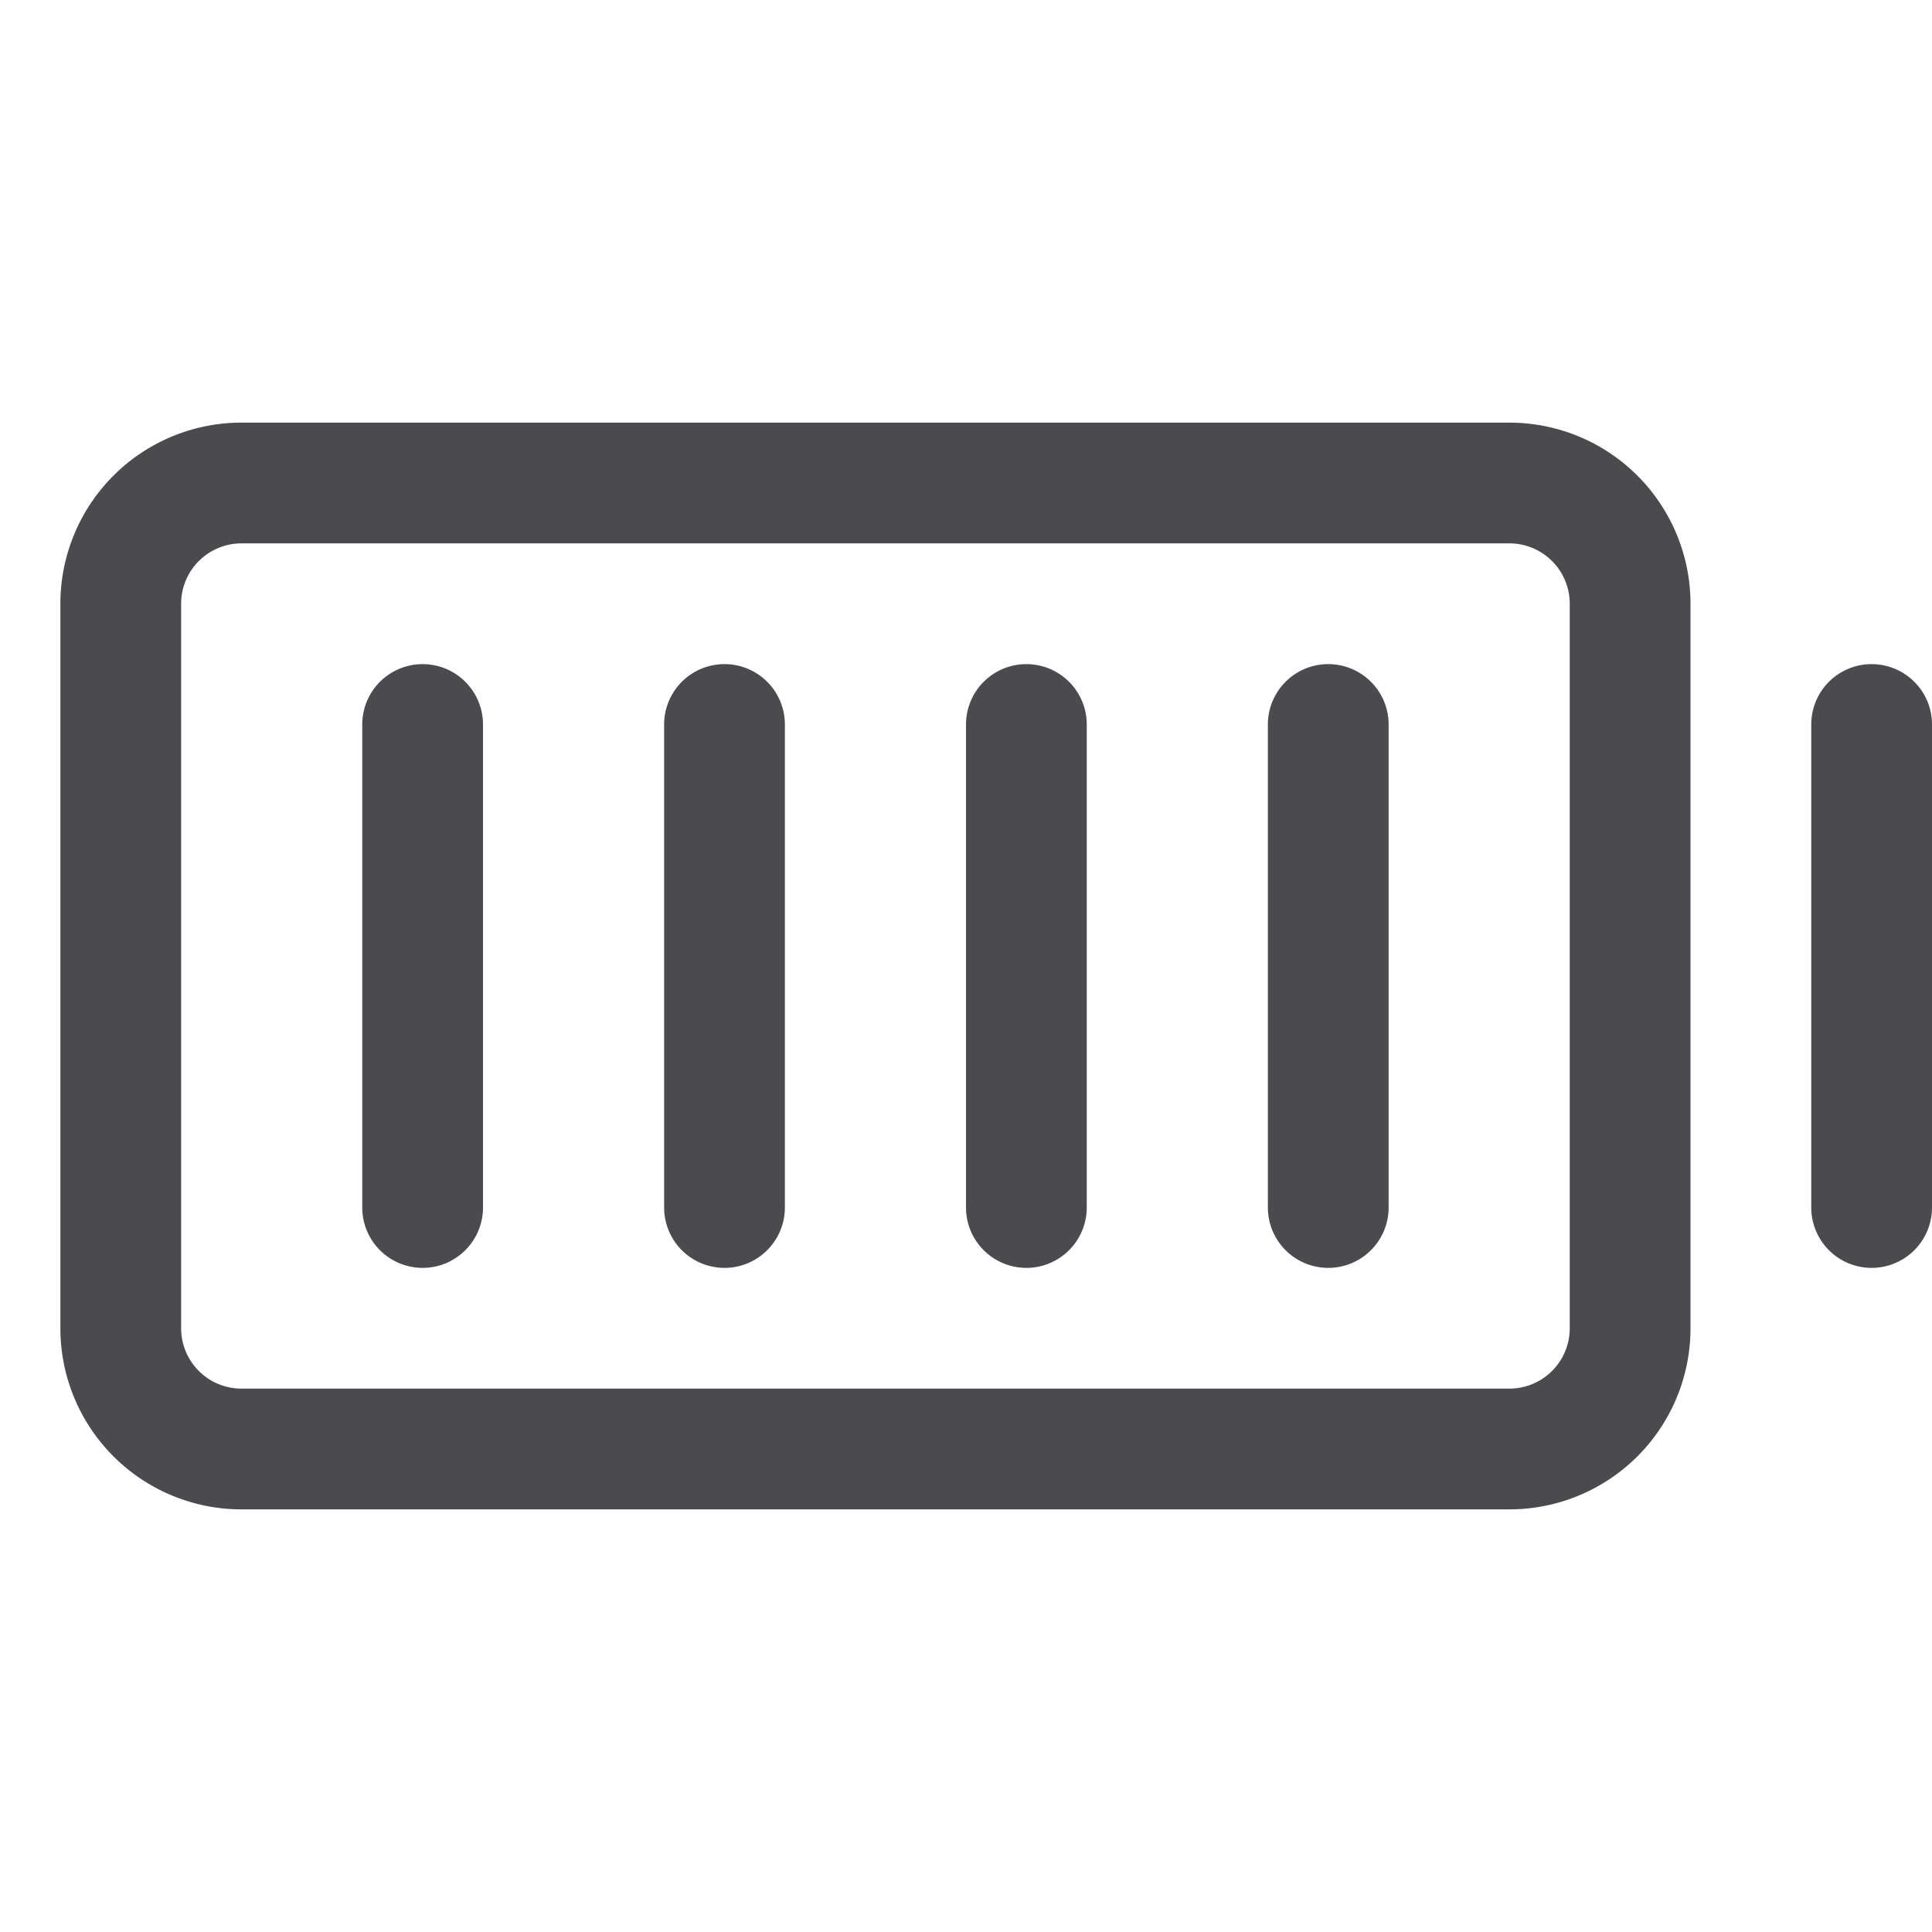 <svg xmlns="http://www.w3.org/2000/svg" width="32" height="32" fill="none" viewBox="0 0 32 32">
  <path fill="#4A4A4F" d="M25 7H4a3 3 0 0 0-3 3v12a3 3 0 0 0 3 3h21a3 3 0 0 0 3-3V10a3 3 0 0 0-3-3Zm1 15a1 1 0 0 1-1 1H4a1 1 0 0 1-1-1V10a1 1 0 0 1 1-1h21a1 1 0 0 1 1 1v12Zm-3-10v8a1 1 0 0 1-2 0v-8a1 1 0 0 1 2 0Zm-5 0v8a1 1 0 0 1-2 0v-8a1 1 0 0 1 2 0Zm-5 0v8a1 1 0 0 1-2 0v-8a1 1 0 0 1 2 0Zm-5 0v8a1 1 0 1 1-2 0v-8a1 1 0 1 1 2 0Zm24 0v8a1 1 0 0 1-2 0v-8a1 1 0 0 1 2 0Z"/>
</svg>
